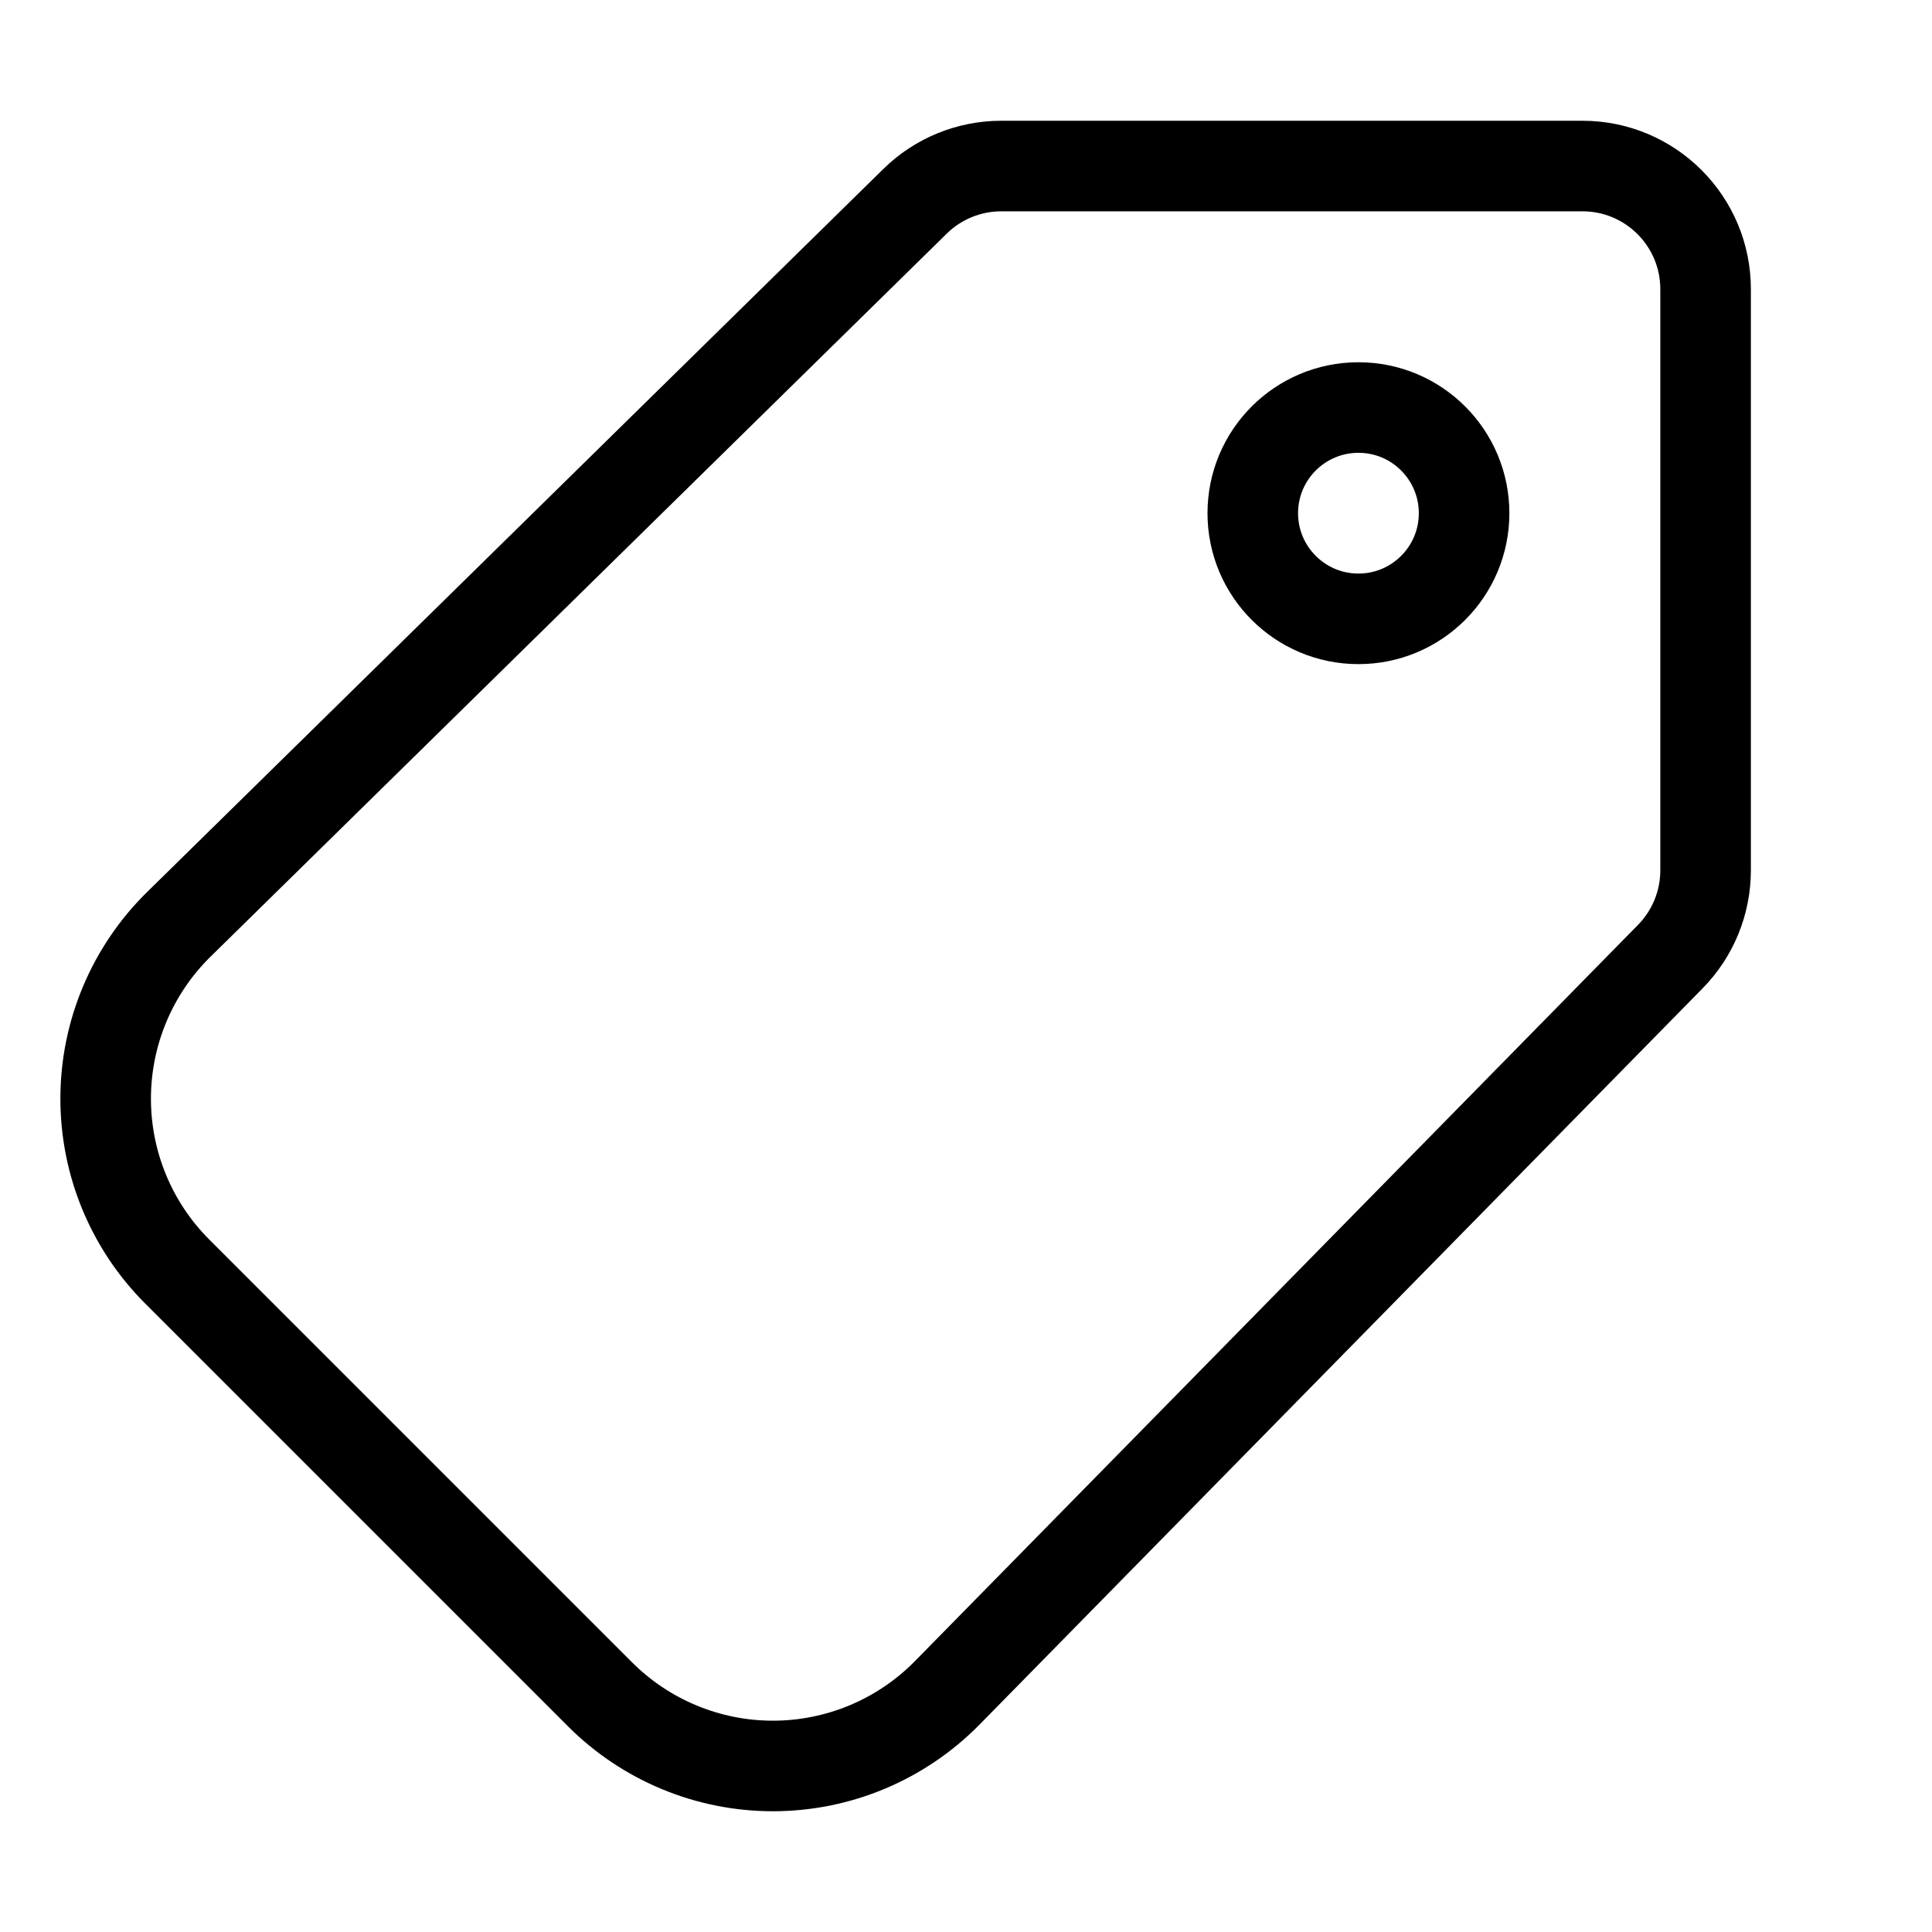 <svg
  width="32"
  height="32"
  viewBox="0 0 32 32"
  fill="none"
  xmlns="http://www.w3.org/2000/svg"
  data-fui-icon="true"
>
  <path
    d="M26.21 2.75H16.584C16.05 2.75 15.536 2.96 15.155 3.335L2.962 15.31C2.187 16.071 1.75 17.112 1.75 18.198C1.75 19.272 2.176 20.302 2.936 21.061L9.939 28.064C10.698 28.823 11.728 29.25 12.802 29.25C13.888 29.25 14.929 28.813 15.69 28.038L27.665 15.845C28.04 15.464 28.25 14.95 28.25 14.416V4.79C28.25 3.663 27.337 2.75 26.21 2.75Z"
    stroke="currentColor"
    stroke-width="1.5"
    stroke-linecap="round"
    stroke-linejoin="round"
  />
  <circle
    cx="22.5"
    cy="8.5"
    r="1.75"
    stroke="currentColor"
    stroke-width="1.5"
    stroke-linecap="round"
    stroke-linejoin="round"
  />
</svg>
